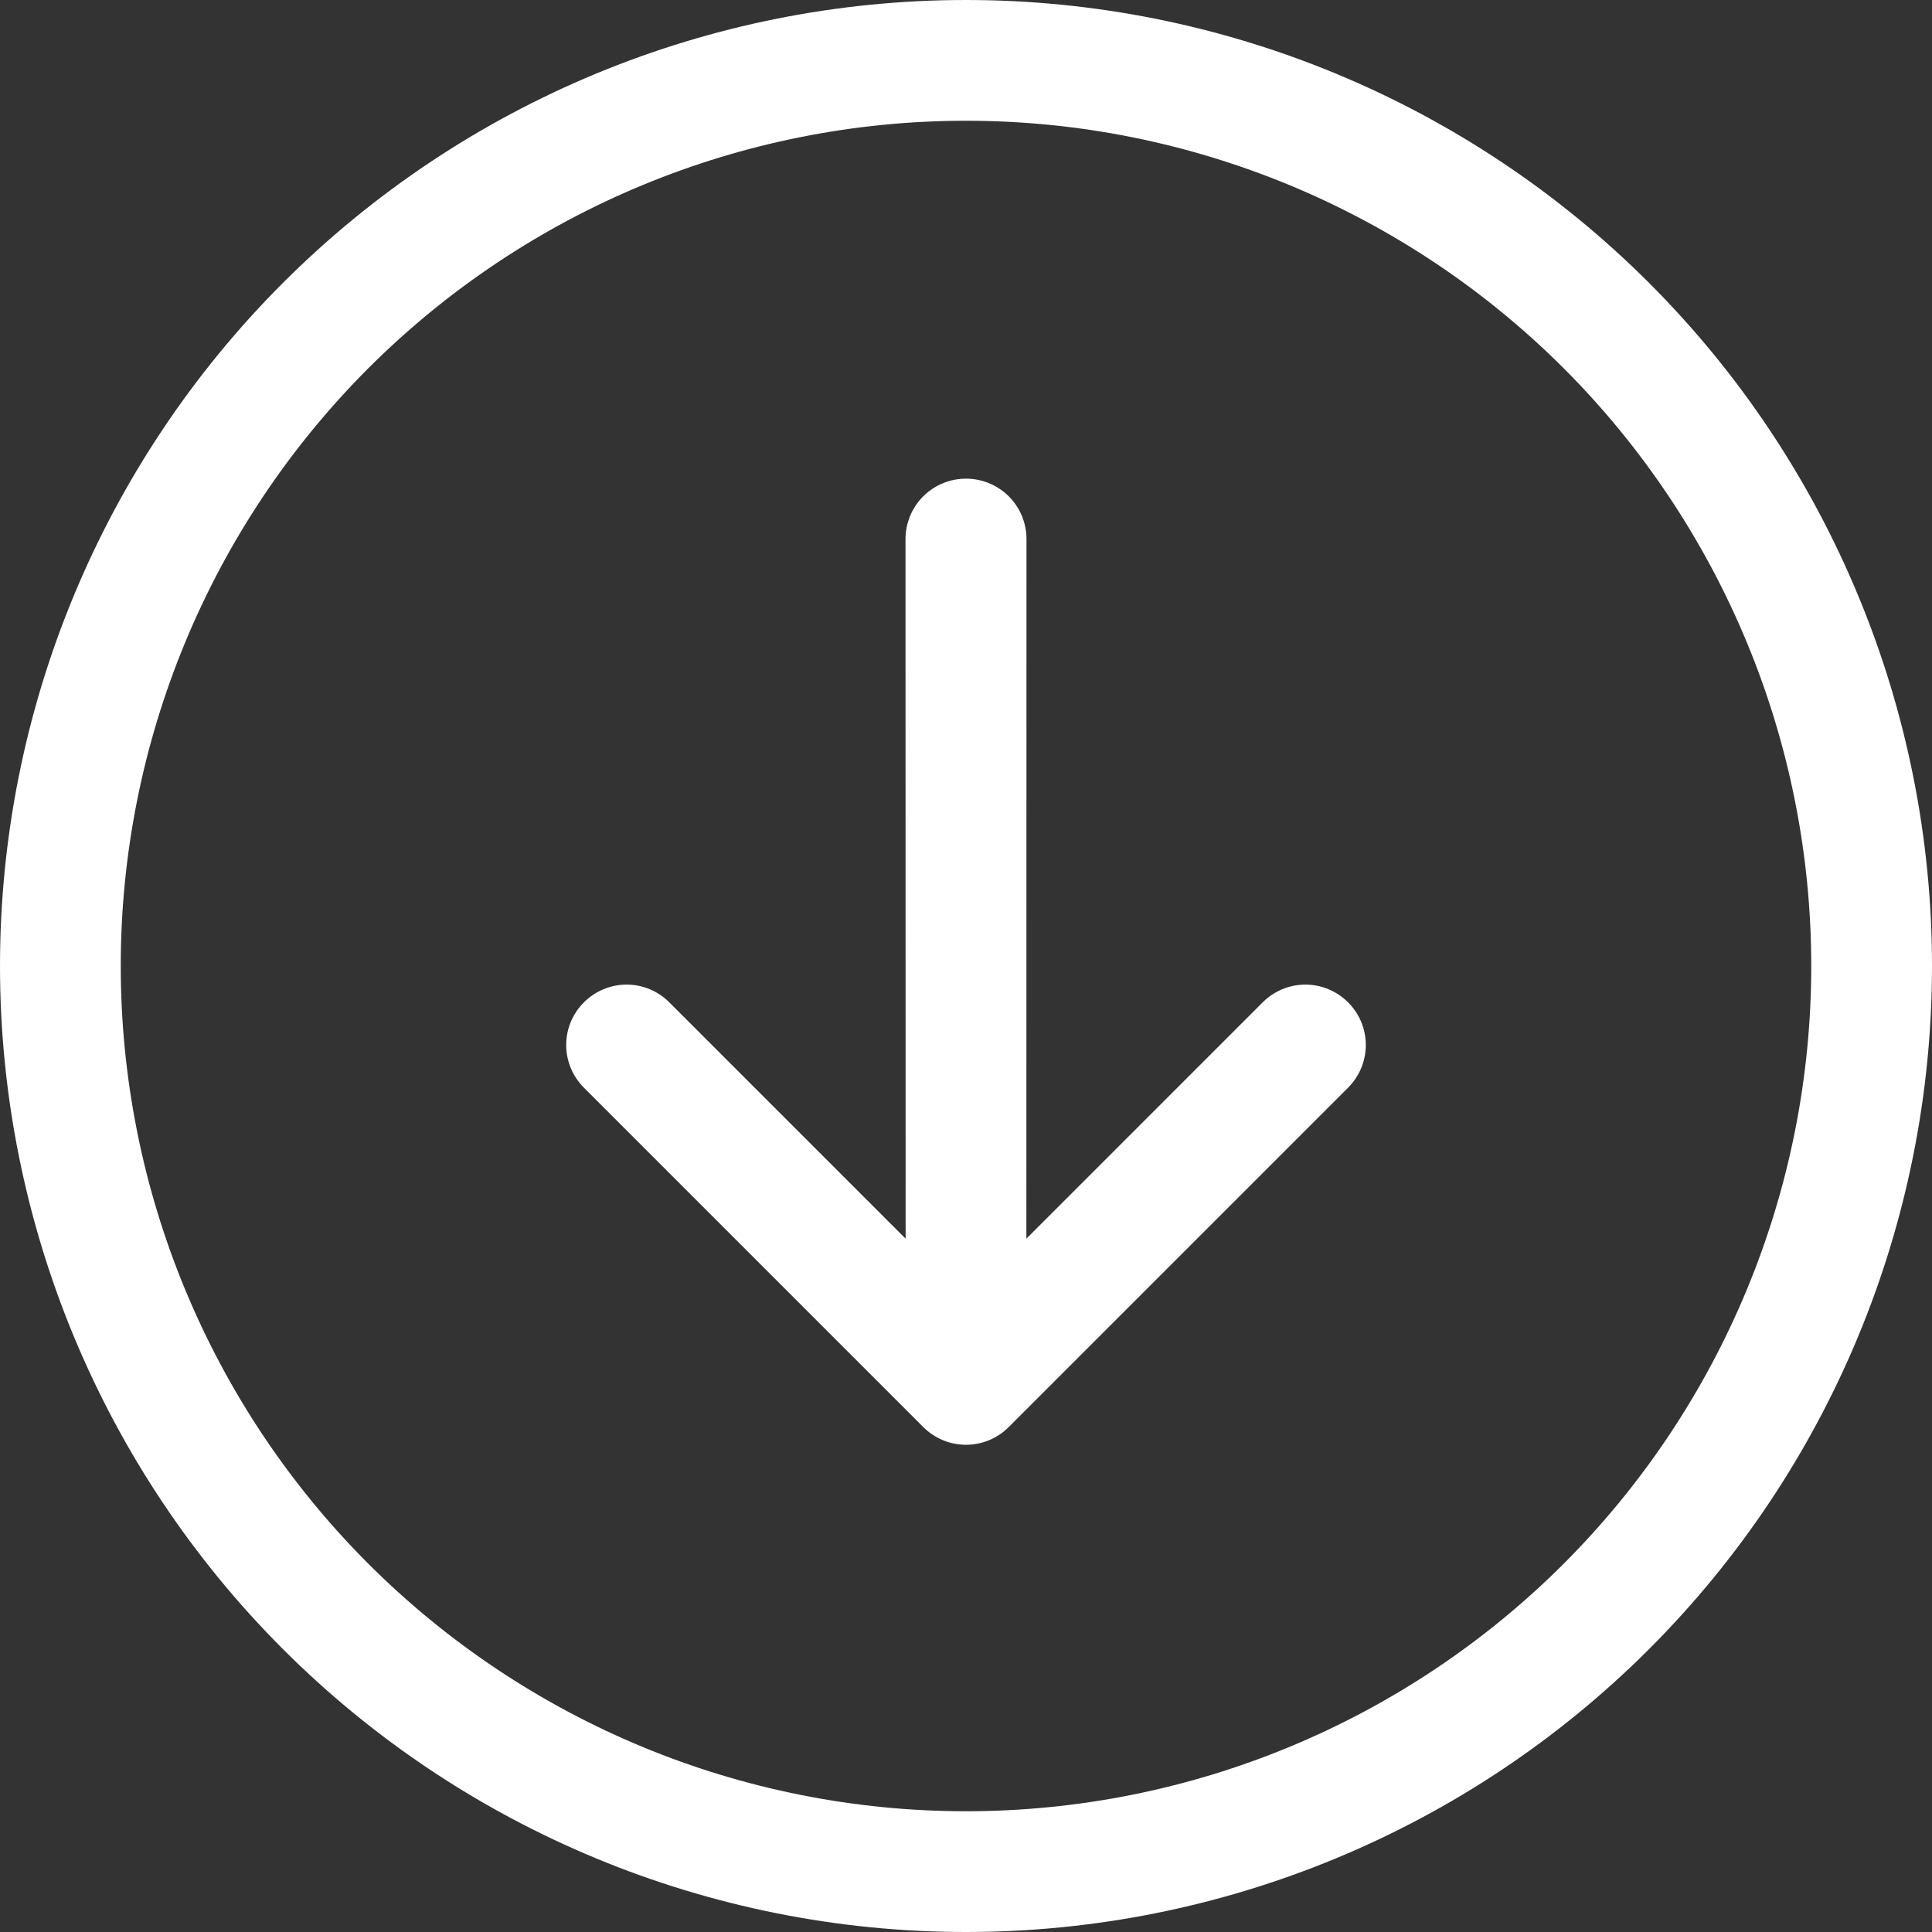 <svg width="16" height="16" viewBox="0 0 16 16" fill="none" xmlns="http://www.w3.org/2000/svg">
<rect x="0" y="0" width="16" height="16" fill="#333333" stroke="none"/>
<g clip-path="url(#clip0_90_23)">
<path fill-rule="evenodd" clip-rule="evenodd" d="M3.05 3.05C1.738 4.363 1 6.143 1 8C1 9.857 1.738 11.637 3.05 12.95C4.363 14.262 6.143 15 8 15C9.857 15 11.637 14.262 12.95 12.95C14.262 11.637 15 9.857 15 8C15 6.143 14.262 4.363 12.95 3.05C11.637 1.738 9.857 1 8 1C6.143 1 4.363 1.738 3.05 3.05ZM13.657 13.657C12.157 15.157 10.122 16 8 16C5.878 16 3.843 15.157 2.343 13.657C0.843 12.157 0 10.122 0 8C0 5.878 0.843 3.843 2.343 2.343C3.843 0.843 5.878 0 8 0C10.122 0 12.157 0.843 13.657 2.343C15.157 3.843 16 5.878 16 8C16 10.122 15.157 12.157 13.657 13.657ZM8.501 4.464C8.501 4.332 8.448 4.204 8.354 4.11C8.26 4.017 8.133 3.964 8 3.964C7.867 3.964 7.74 4.017 7.646 4.11C7.552 4.204 7.499 4.332 7.499 4.464L7.5 10.258L5.543 8.301C5.449 8.207 5.322 8.154 5.189 8.154C5.057 8.154 4.929 8.207 4.836 8.301C4.742 8.394 4.689 8.521 4.689 8.654C4.689 8.787 4.742 8.914 4.836 9.008L7.646 11.818C7.74 11.912 7.867 11.965 8 11.965C8.133 11.965 8.26 11.912 8.354 11.818L11.164 9.008C11.258 8.914 11.311 8.787 11.311 8.654C11.311 8.521 11.258 8.394 11.164 8.301C11.07 8.207 10.943 8.154 10.811 8.154C10.678 8.154 10.551 8.207 10.457 8.301L8.5 10.258L8.501 4.464Z" fill="white"/>
</g>
<defs>
<clipPath id="clip0_90_23">
<rect width="16" height="16" fill="white"/>
</clipPath>
</defs>
</svg>

